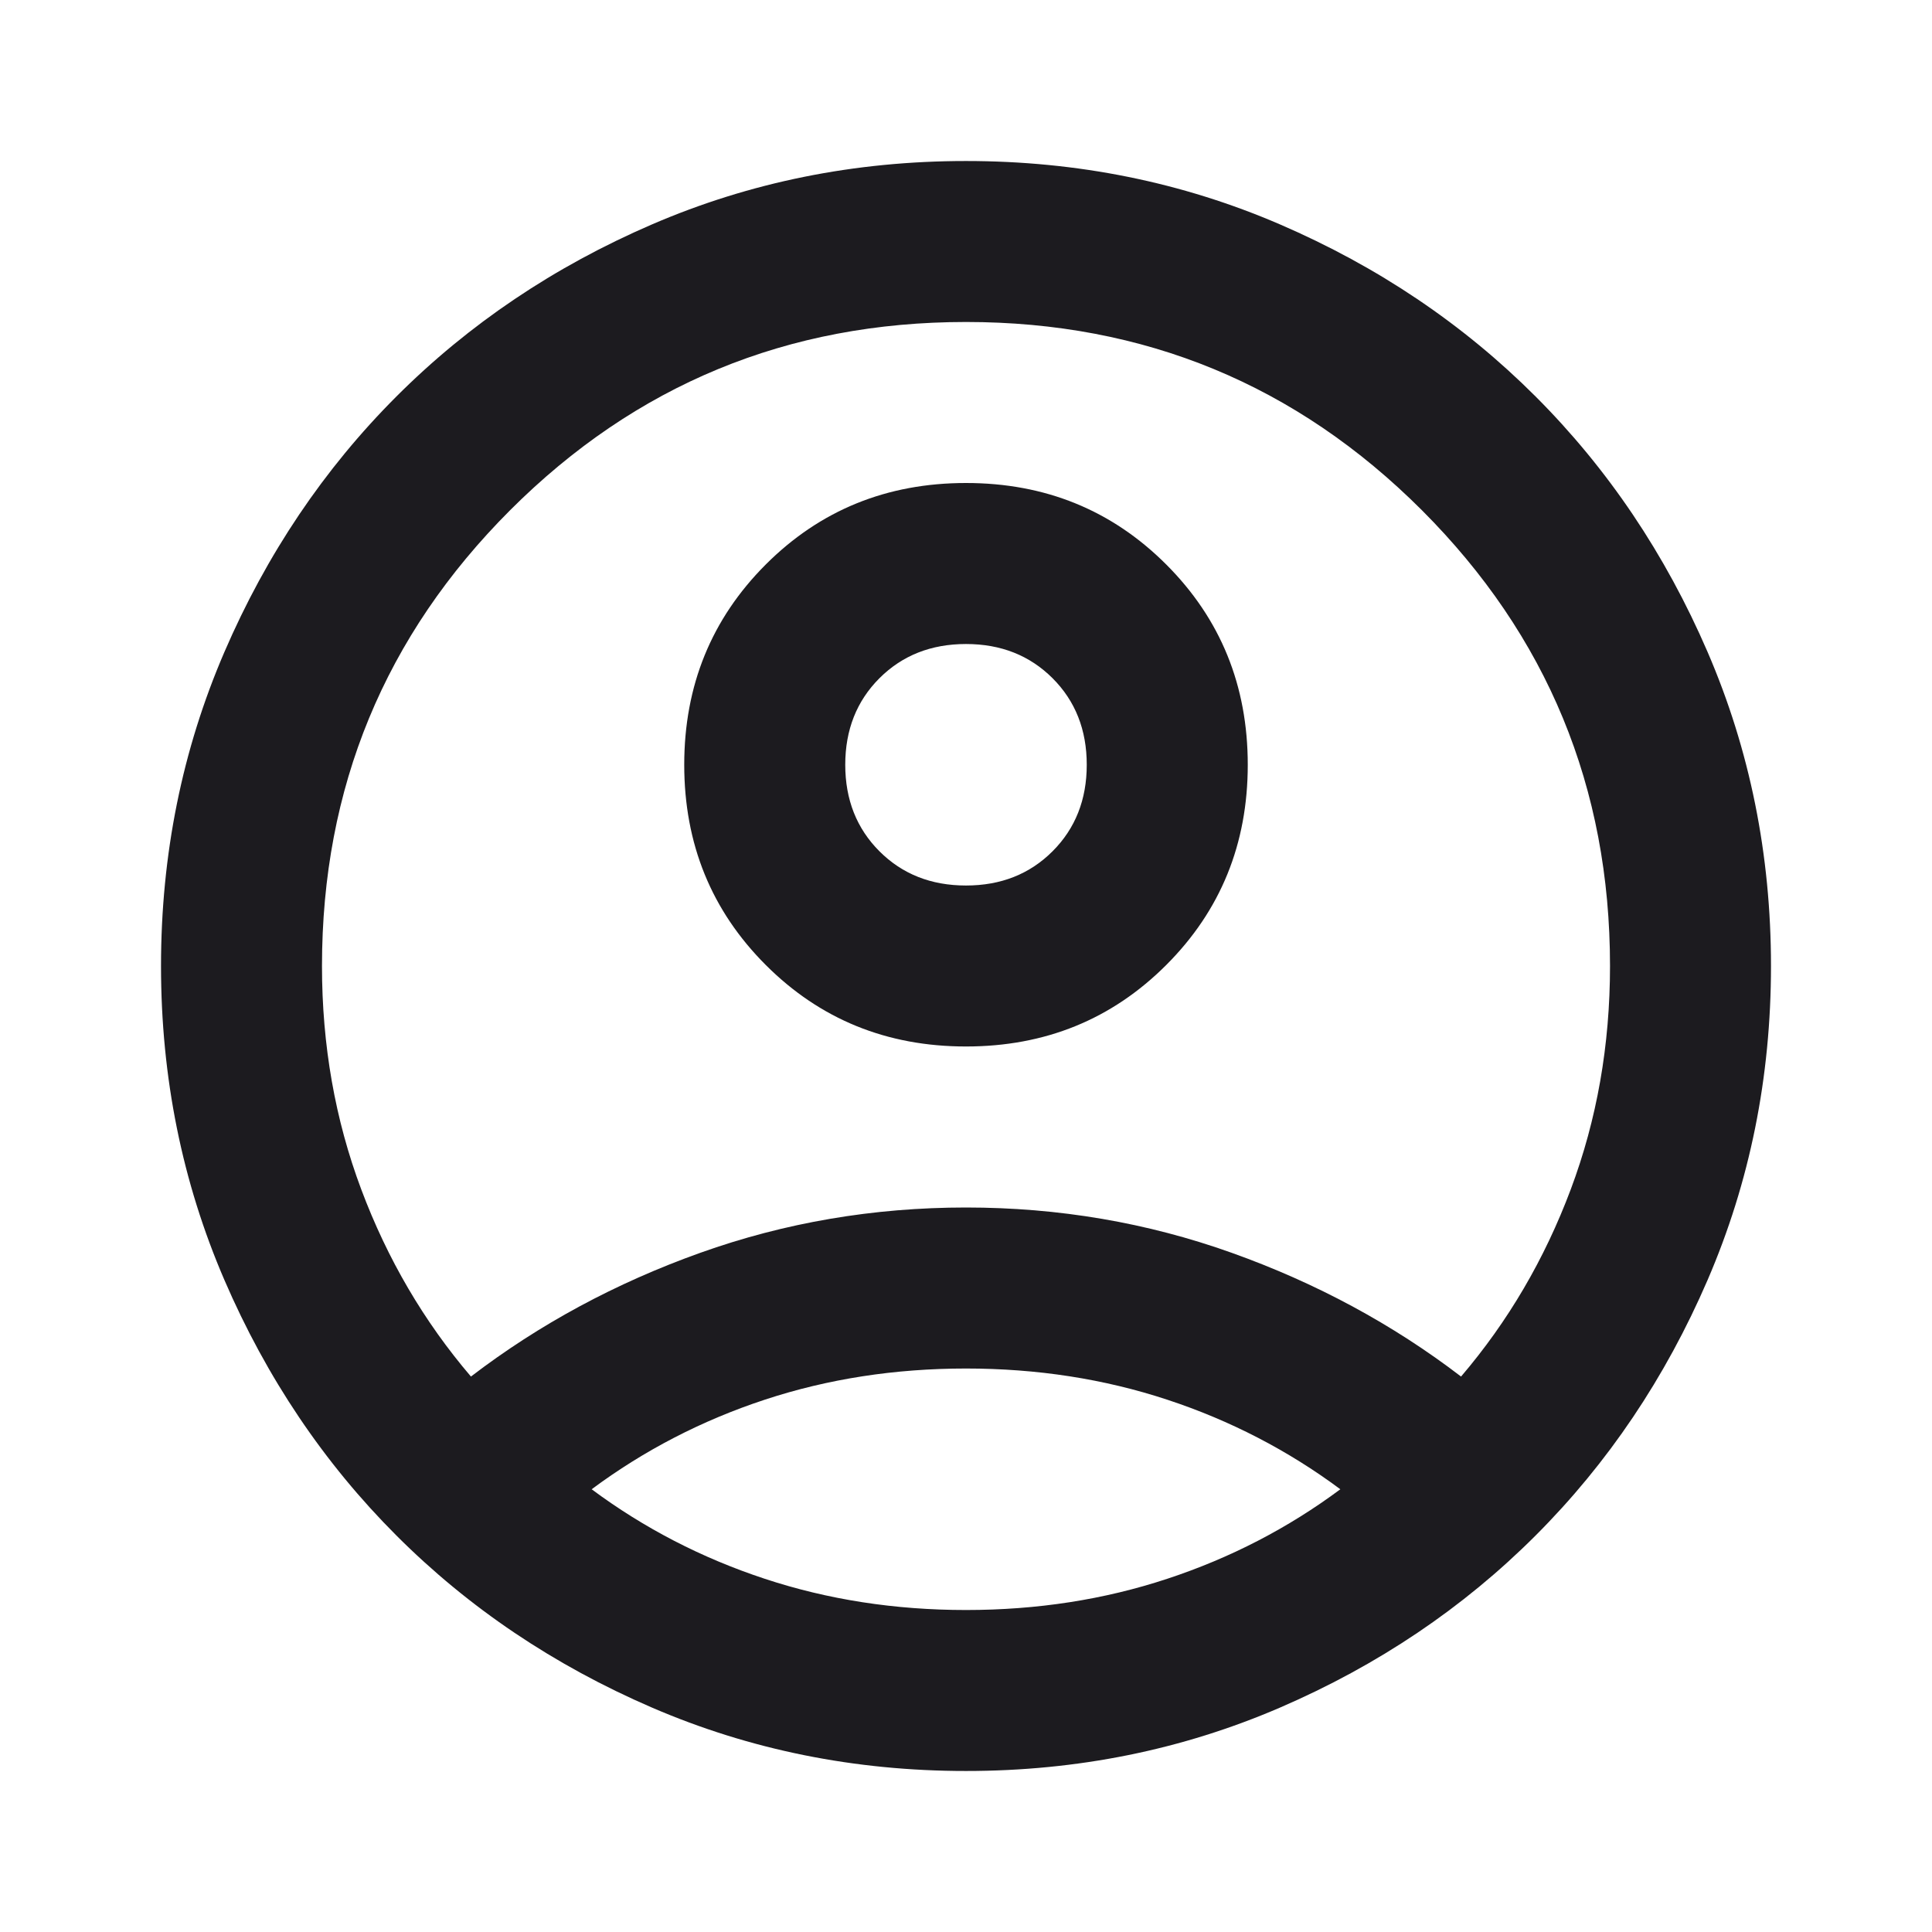 <svg width="50" height="50" viewBox="0 0 50 50" fill="none" xmlns="http://www.w3.org/2000/svg">
<mask id="mask0_22_49" style="mask-type:alpha" maskUnits="userSpaceOnUse" x="0" y="0" width="50" height="50">
<rect width="50" height="50" fill="#D9D9D9"/>
</mask>
<g mask="url(#mask0_22_49)">
<path d="M12.188 35.625C13.958 34.271 15.938 33.203 18.125 32.422C20.312 31.641 22.604 31.25 25 31.25C27.396 31.25 29.688 31.641 31.875 32.422C34.062 33.203 36.042 34.271 37.812 35.625C39.028 34.201 39.974 32.587 40.651 30.781C41.328 28.976 41.667 27.049 41.667 25C41.667 20.382 40.043 16.45 36.797 13.203C33.55 9.957 29.618 8.333 25 8.333C20.382 8.333 16.45 9.957 13.203 13.203C9.957 16.45 8.333 20.382 8.333 25C8.333 27.049 8.672 28.976 9.349 30.781C10.026 32.587 10.972 34.201 12.188 35.625ZM25 27.083C22.951 27.083 21.224 26.38 19.818 24.974C18.412 23.568 17.708 21.84 17.708 19.792C17.708 17.743 18.412 16.016 19.818 14.609C21.224 13.203 22.951 12.5 25 12.5C27.049 12.5 28.776 13.203 30.182 14.609C31.589 16.016 32.292 17.743 32.292 19.792C32.292 21.84 31.589 23.568 30.182 24.974C28.776 26.38 27.049 27.083 25 27.083ZM25 45.833C22.118 45.833 19.41 45.286 16.875 44.193C14.34 43.099 12.135 41.615 10.26 39.74C8.385 37.865 6.901 35.66 5.807 33.125C4.714 30.59 4.167 27.882 4.167 25C4.167 22.118 4.714 19.41 5.807 16.875C6.901 14.34 8.385 12.135 10.26 10.26C12.135 8.385 14.34 6.901 16.875 5.807C19.41 4.714 22.118 4.167 25 4.167C27.882 4.167 30.59 4.714 33.125 5.807C35.66 6.901 37.865 8.385 39.74 10.26C41.615 12.135 43.099 14.34 44.193 16.875C45.286 19.41 45.833 22.118 45.833 25C45.833 27.882 45.286 30.59 44.193 33.125C43.099 35.66 41.615 37.865 39.74 39.74C37.865 41.615 35.66 43.099 33.125 44.193C30.59 45.286 27.882 45.833 25 45.833ZM25 41.667C26.84 41.667 28.576 41.398 30.208 40.859C31.84 40.321 33.333 39.549 34.688 38.542C33.333 37.535 31.84 36.762 30.208 36.224C28.576 35.686 26.84 35.417 25 35.417C23.16 35.417 21.424 35.686 19.792 36.224C18.16 36.762 16.667 37.535 15.312 38.542C16.667 39.549 18.16 40.321 19.792 40.859C21.424 41.398 23.16 41.667 25 41.667ZM25 22.917C25.903 22.917 26.649 22.622 27.24 22.031C27.83 21.441 28.125 20.694 28.125 19.792C28.125 18.889 27.83 18.142 27.24 17.552C26.649 16.962 25.903 16.667 25 16.667C24.097 16.667 23.351 16.962 22.76 17.552C22.17 18.142 21.875 18.889 21.875 19.792C21.875 20.694 22.17 21.441 22.76 22.031C23.351 22.622 24.097 22.917 25 22.917Z" fill="#1C1B1F"/>
</g>
</svg>
